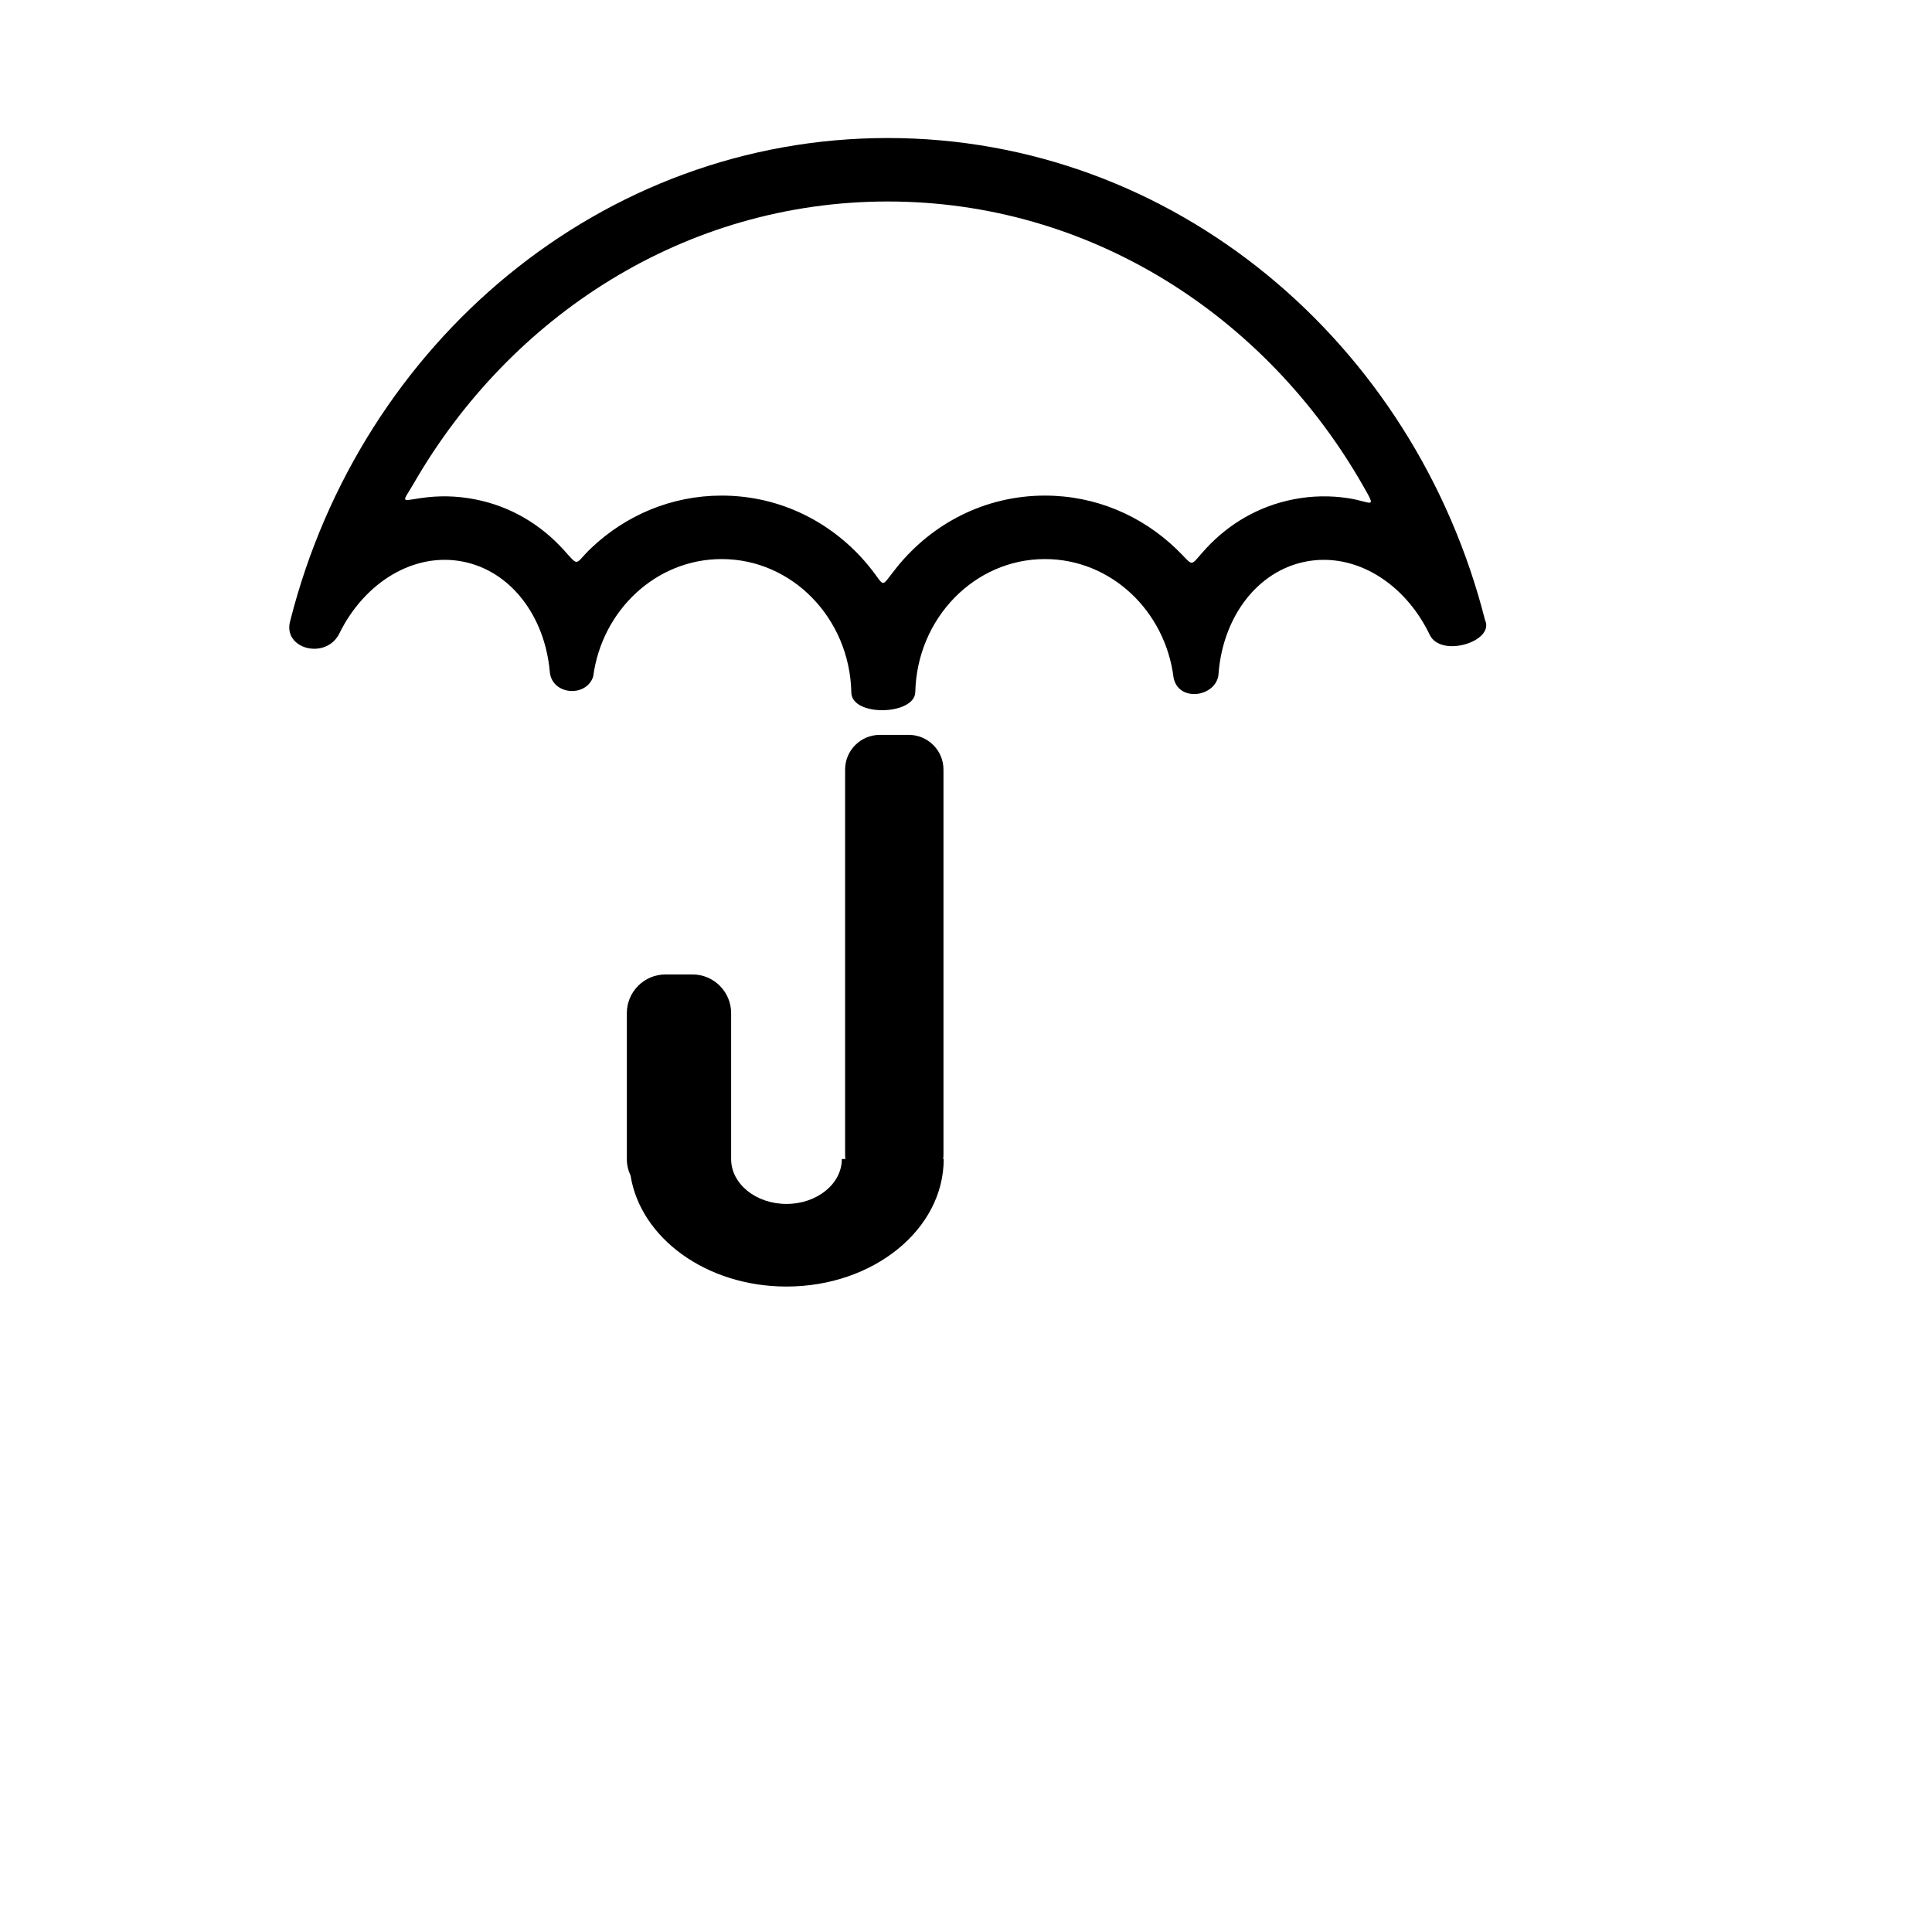 <?xml version="1.0" encoding="utf-8"?>
<!DOCTYPE svg PUBLIC "-//W3C//DTD SVG 1.1//EN" "http://www.w3.org/Graphics/SVG/1.1/DTD/svg11.dtd">
<svg version="1.1" xmlns="http://www.w3.org/2000/svg" xmlns:xlink="http://www.w3.org/1999/xlink" x="0px" y="0px" width="216px" height="216px" viewBox="0 0 216 216" enable-background="new 0 0 216 216" xml:space="preserve">
<path fill-rule="evenodd" clip-rule="evenodd" d="M152.313,54.17
	c-10.799-18.821-30.379-31.643-53.064-31.643c-22.629,0-42.169,12.758-52.984,31.506c-1.253,2.171-1.595,2.012,0.787,1.654
	c1.951-0.293,3.981-0.267,6.051,0.138c4.016,0.785,7.373,2.84,9.922,5.658c1.811,2.002,1.158,1.601,3.106-0.24
	c3.821-3.613,8.911-5.835,14.549-5.835c6.665,0,12.504,3.08,16.425,7.845c2.026,2.463,1.182,2.604,3.206,0.114
	c3.919-4.83,9.799-7.959,16.517-7.959c5.692,0,10.823,2.264,14.656,5.937c2.181,2.089,1.351,2.12,3.397-0.073
	c2.527-2.71,5.814-4.679,9.729-5.446c2.083-0.409,4.126-0.431,6.091-0.132C153.424,56.109,154.006,57.12,152.313,54.17
	L152.313,54.17z M32.47,69.329c7.88-31.034,34.792-53.898,66.779-53.898c31.987,0,58.899,22.864,66.781,53.898
	c1.111,2.376-4.947,4.285-6.197,1.622c-2.767-5.762-8.316-9.247-13.858-8.163c-5.425,1.062-9.208,6.185-9.729,12.384
	c-0.032,2.722-4.484,3.471-5.041,0.584c-0.932-7.477-7.016-13.251-14.376-13.251c-7.89,0-14.311,6.628-14.498,14.878
	c-0.073,2.602-7.19,2.785-7.153-0.01c-0.191-8.246-6.61-14.868-14.496-14.868c-7.328,0-13.389,5.719-14.364,13.145
	c-0.799,2.38-4.655,2.057-4.854-0.58c-0.558-6.155-4.328-11.227-9.723-12.283c-5.485-1.074-10.982,2.334-13.778,7.992
	C36.482,73.862,31.471,72.566,32.47,69.329L32.47,69.329z M94.517,129.579c-0.021-0.163-0.033-0.329-0.033-0.496V86.028
	c0-2.126,1.742-3.867,3.87-3.867h3.259c2.126,0,3.868,1.741,3.868,3.867v43.055c0,0.167-0.01,0.333-0.033,0.496h0.059v0.009
	c0,7.869-7.872,14.249-17.578,14.249c-8.936,0-16.317-5.407-17.432-12.41c-0.265-0.558-0.415-1.185-0.415-1.839v-16.329
	c0-2.373,1.941-4.315,4.315-4.315h3.029c2.374,0,4.315,1.942,4.315,4.315v16.32v0.009c0,2.767,2.771,5.013,6.189,5.013
	c3.416,0,6.185-2.246,6.185-5.013v-0.009H94.517L94.517,129.579z"/>
</svg>
